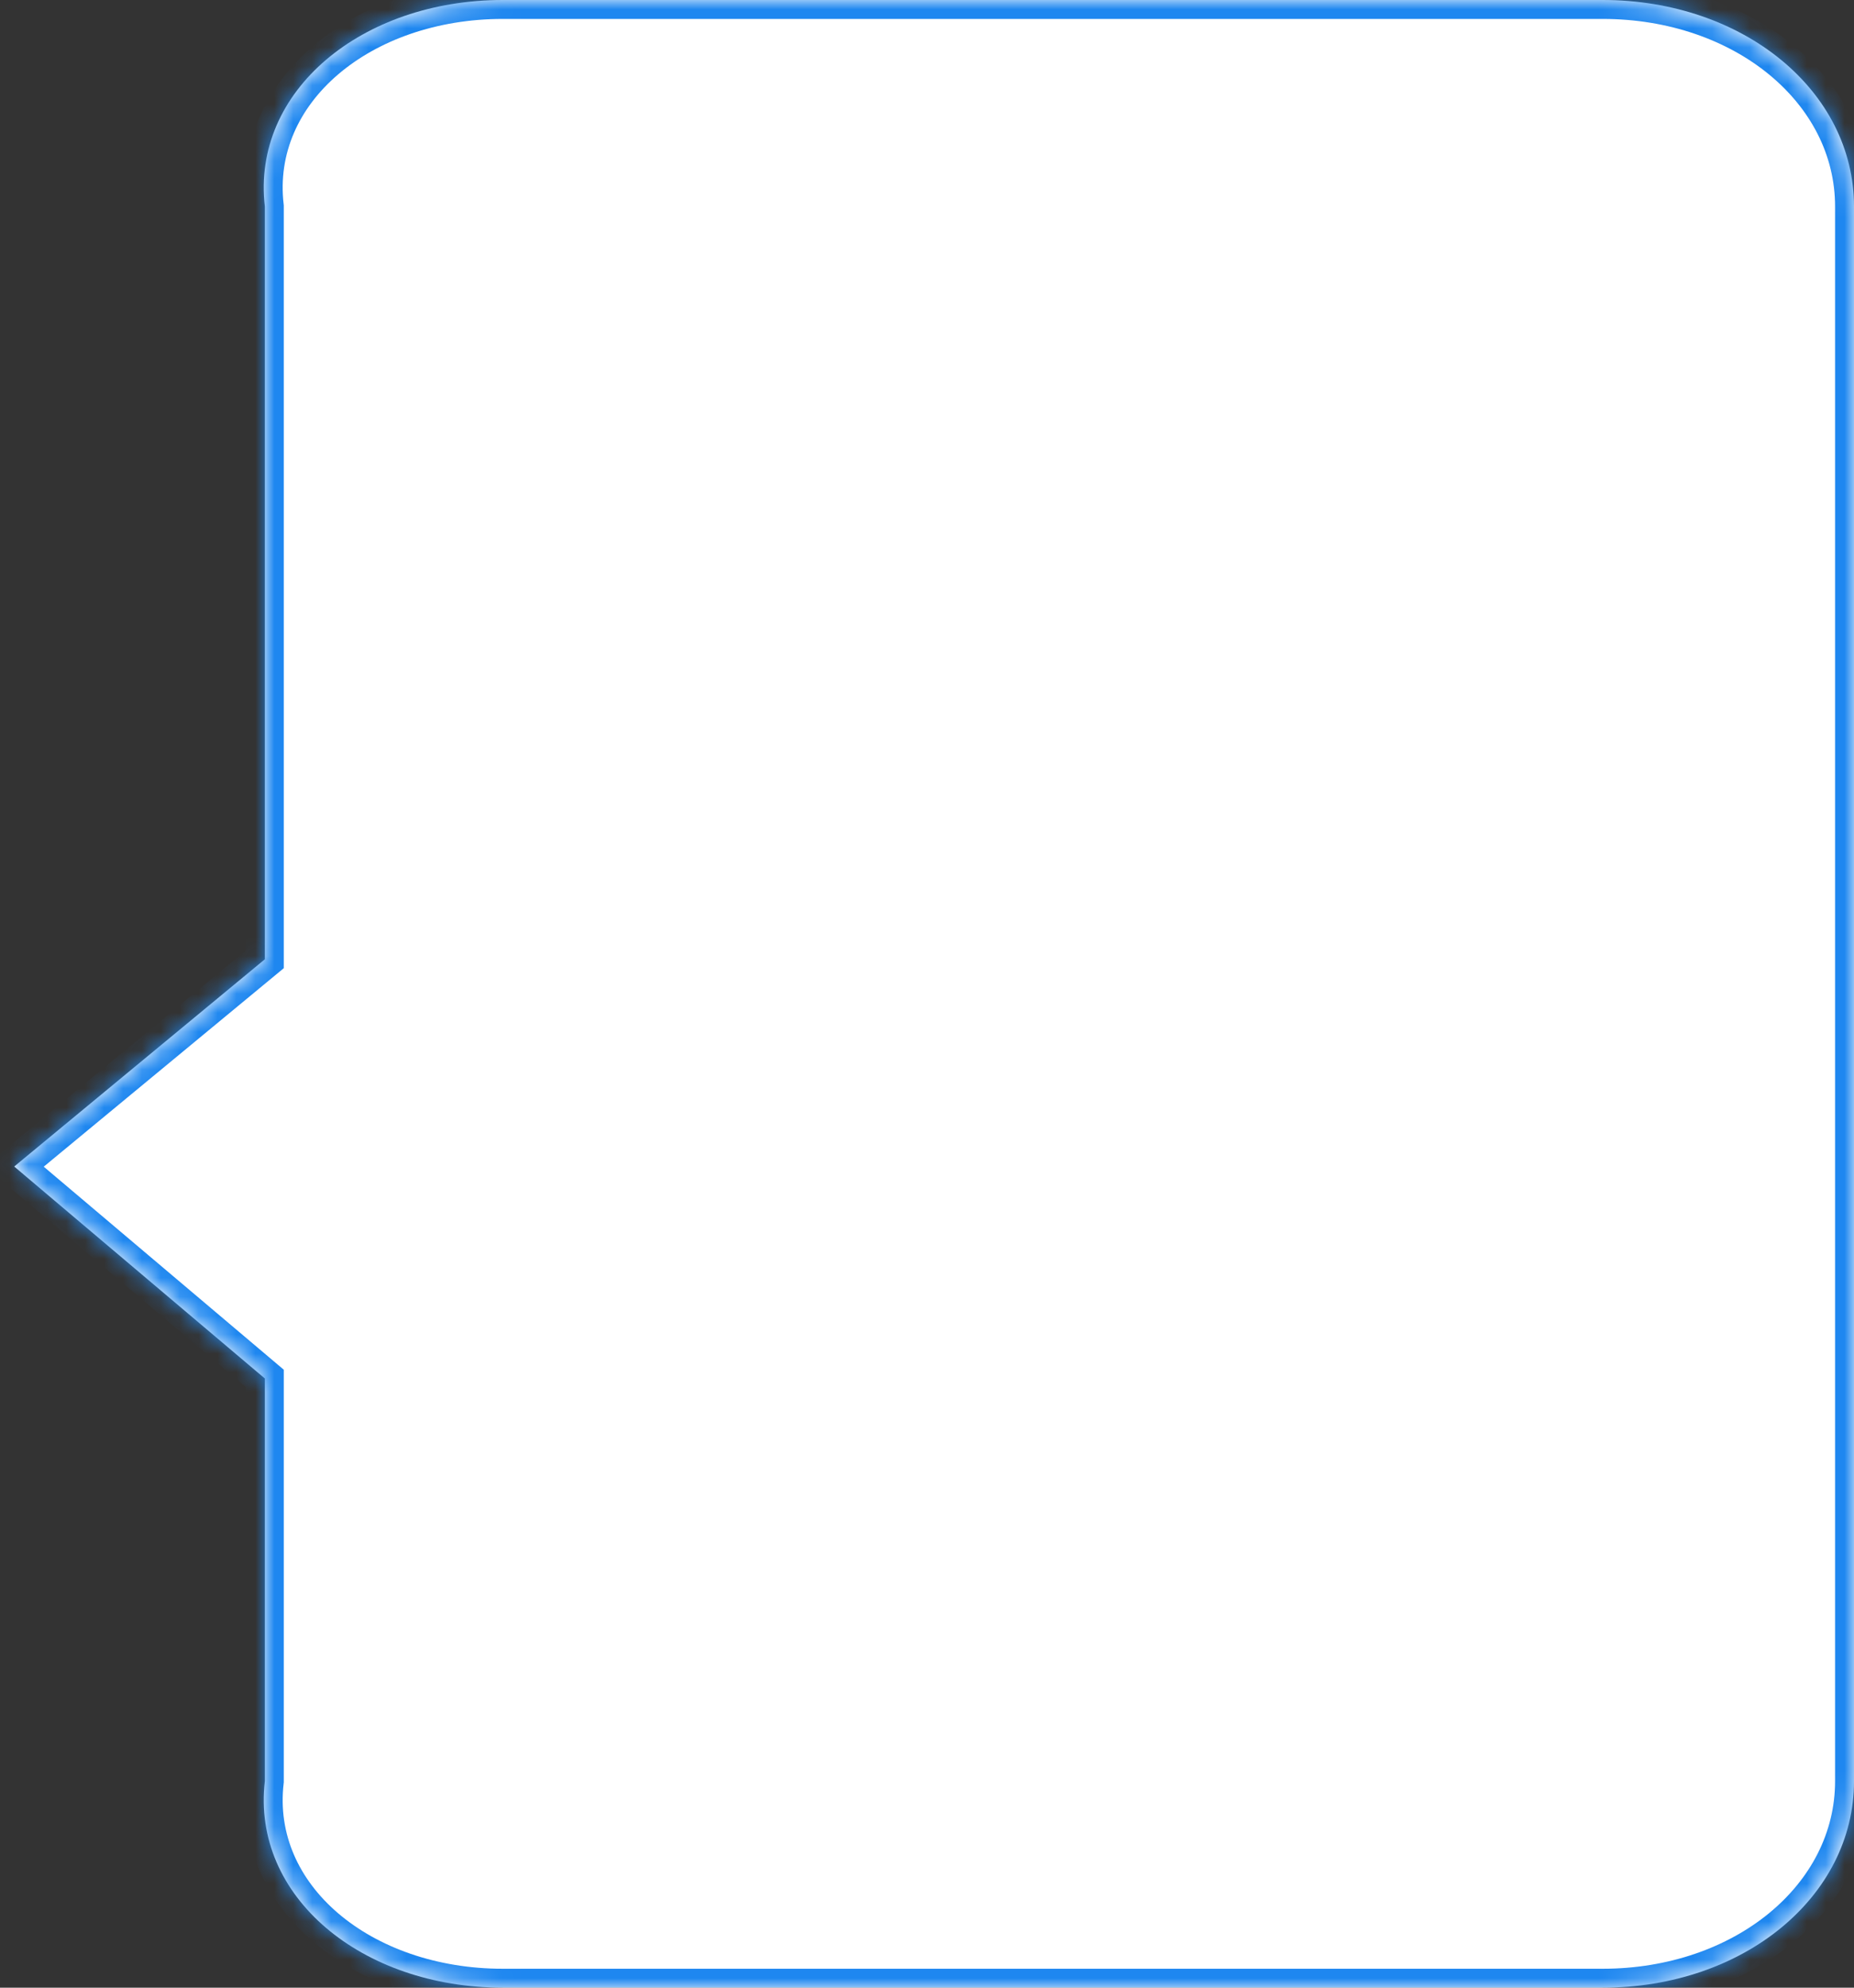 ﻿<?xml version="1.0" encoding="utf-8"?>
<svg version="1.1" xmlns:xlink="http://www.w3.org/1999/xlink" width="98px" height="105px" xmlns="http://www.w3.org/2000/svg">
  <rect width="100%" height="100%" fill="#333333" stroke="none"/>
  <defs>
    <mask fill="white" id="clip3186">
      <path d="M 14 94.091  L 14 72.82  L 0.752 61.622  L 14 50.674  L 14 10.909  C 13.288 4.8  19.135 0  26.576 0  L 84.712 0  C 92.153 0  98 4.8  98 10.909  L 98 94.091  C 98 100.2  92.153 105  84.712 105  L 26.576 105  C 19.135 105  13.288 100.2  14 94.091  Z " fill-rule="evenodd" />
    </mask>
  </defs>
  <g transform="matrix(1 0 0 1 -508 -155 )">
    <path d="M 14 94.091  L 14 72.82  L 0.752 61.622  L 14 50.674  L 14 10.909  C 13.288 4.8  19.135 0  26.576 0  L 84.712 0  C 92.153 0  98 4.8  98 10.909  L 98 94.091  C 98 100.2  92.153 105  84.712 105  L 26.576 105  C 19.135 105  13.288 100.2  14 94.091  Z " fill-rule="nonzero" fill="#ffffff" stroke="none" transform="matrix(1 0 0 1 508 155 )" />
    <path d="M 14 94.091  L 14 72.82  L 0.752 61.622  L 14 50.674  L 14 10.909  C 13.288 4.8  19.135 0  26.576 0  L 84.712 0  C 92.153 0  98 4.8  98 10.909  L 98 94.091  C 98 100.2  92.153 105  84.712 105  L 26.576 105  C 19.135 105  13.288 100.2  14 94.091  Z " stroke-width="2" stroke="#1e87f0" fill="none" transform="matrix(1 0 0 1 508 155 )" mask="url(#clip3186)" />
  </g>
</svg>
